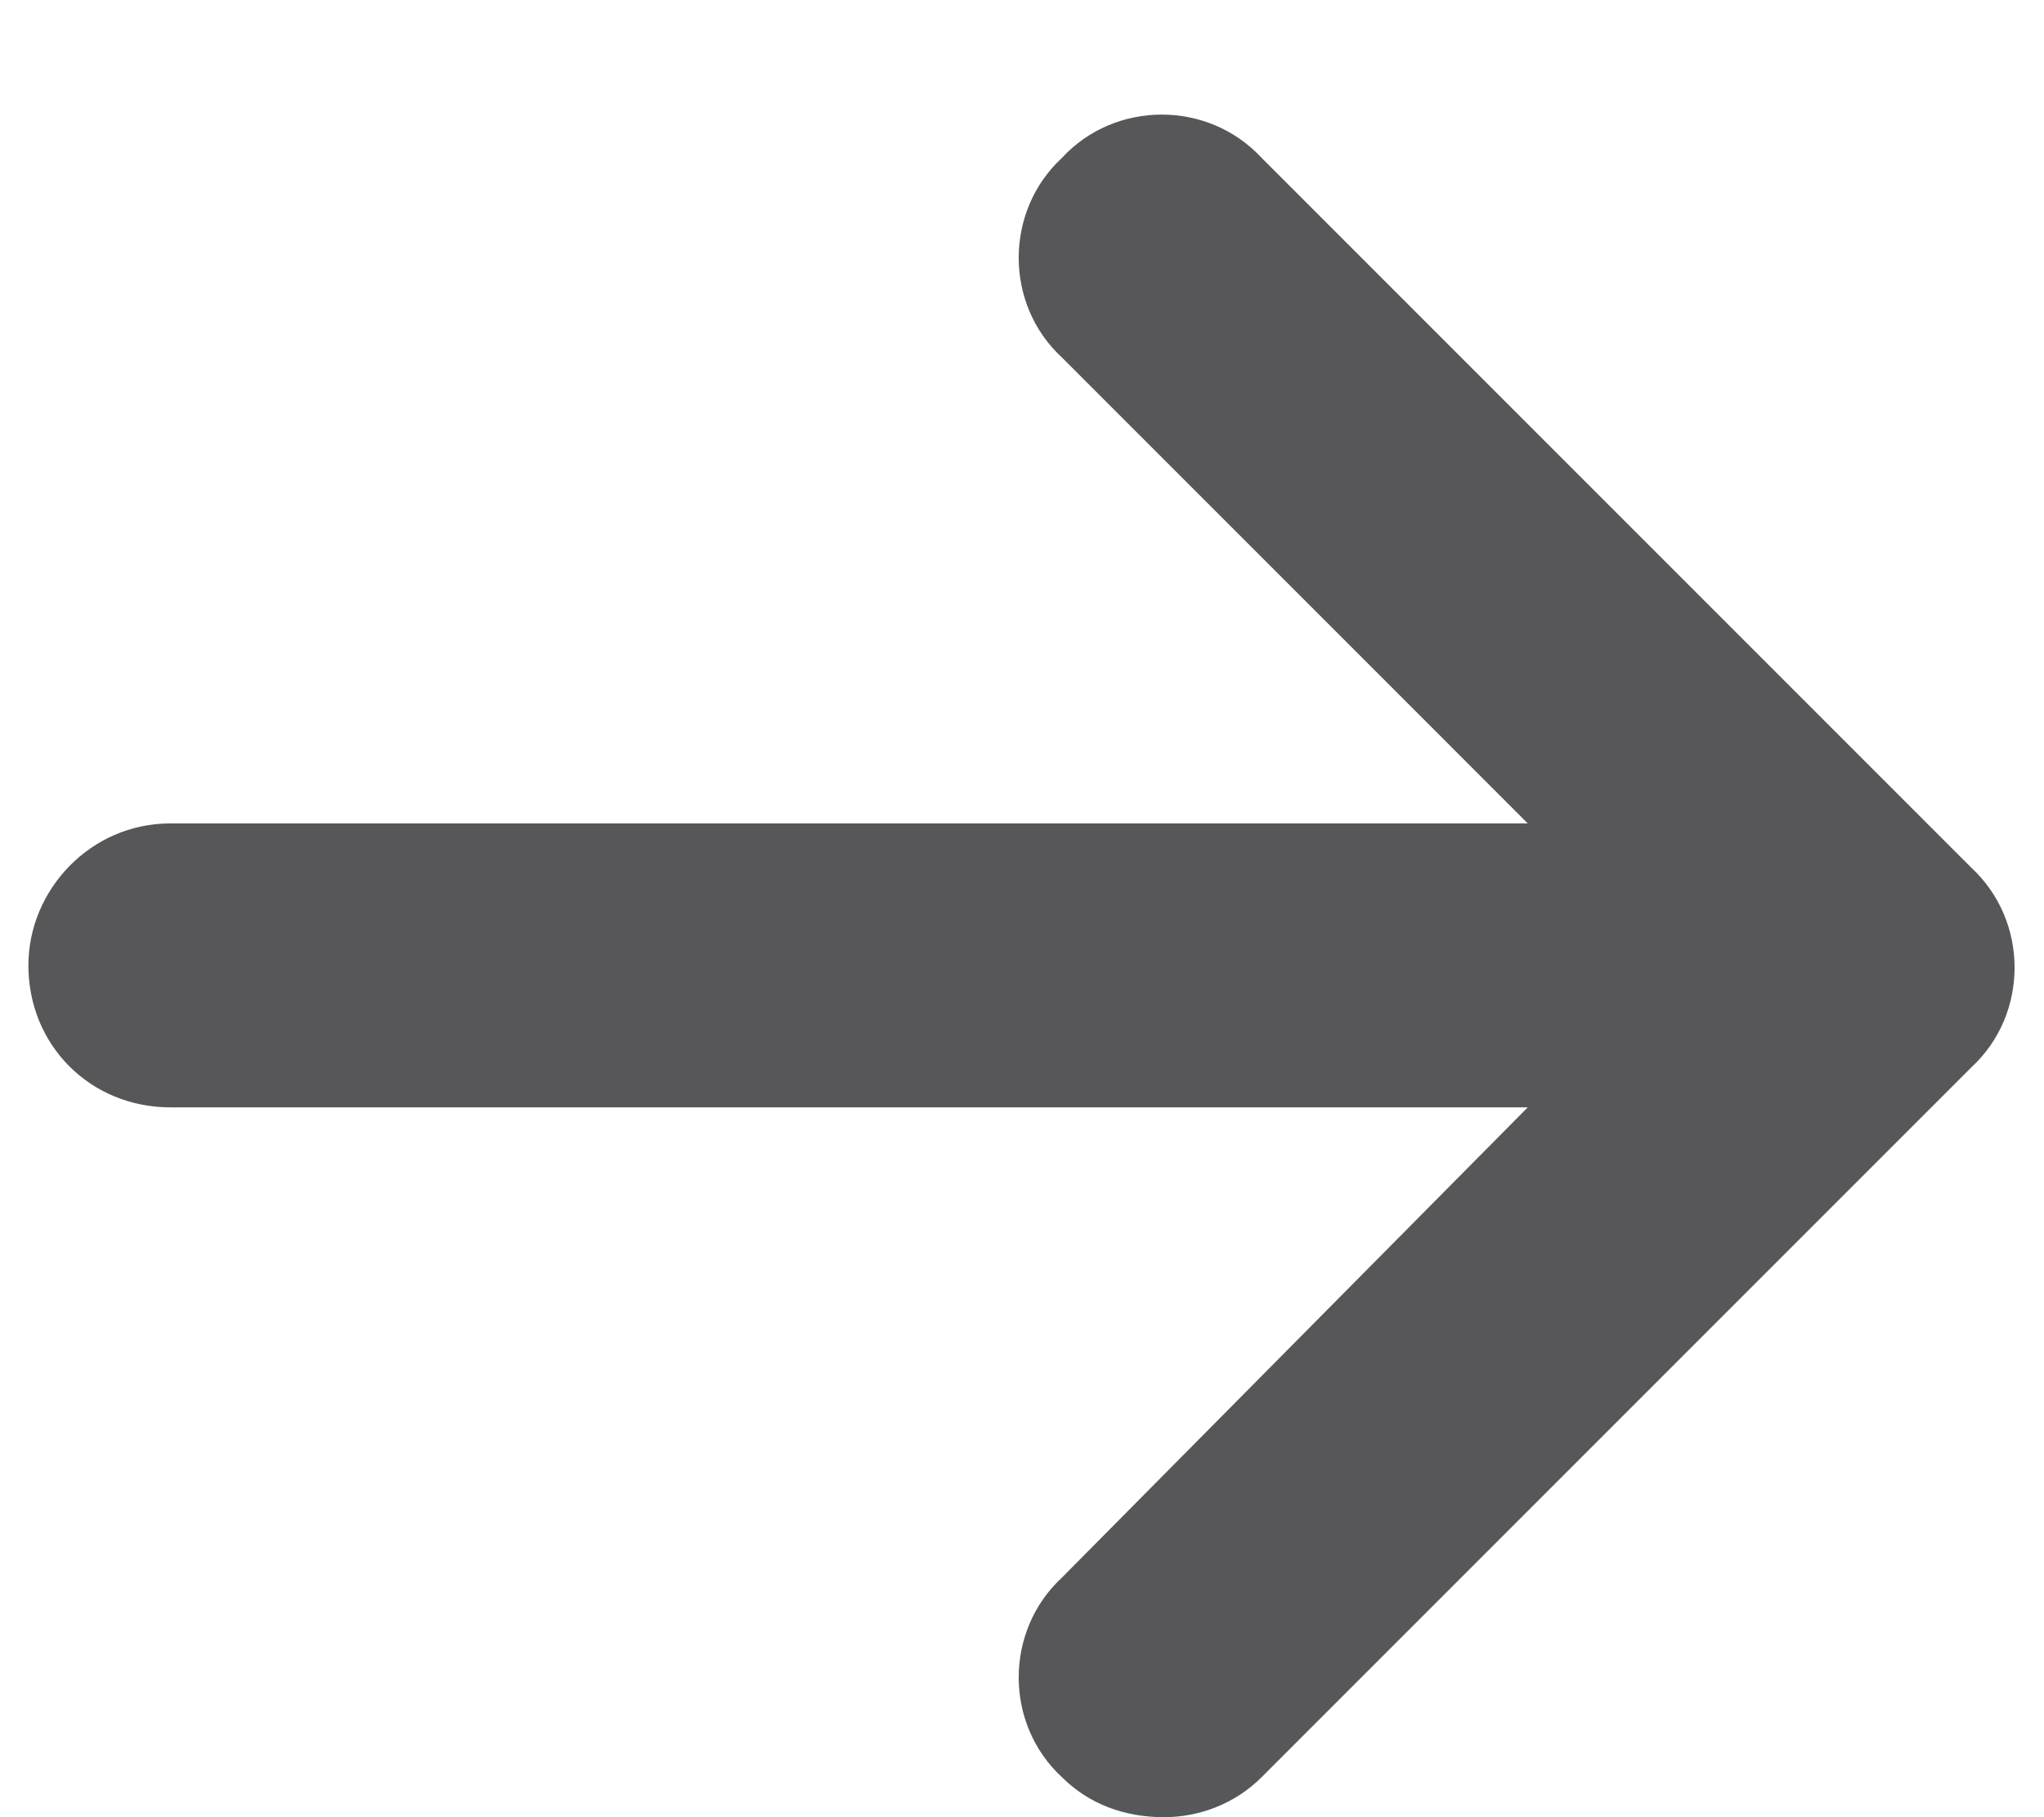 <svg width="9" height="8" viewBox="0 0 9 8" fill="none" xmlns="http://www.w3.org/2000/svg">
<path d="M8.68 4.699L5.555 7.824C5.438 7.941 5.281 8 5.125 8C4.949 8 4.793 7.941 4.676 7.824C4.422 7.59 4.422 7.18 4.676 6.945L6.727 4.875H0.75C0.398 4.875 0.125 4.602 0.125 4.25C0.125 3.918 0.398 3.625 0.75 3.625H6.727L4.676 1.574C4.422 1.34 4.422 0.93 4.676 0.695C4.91 0.441 5.32 0.441 5.555 0.695L8.68 3.82C8.934 4.055 8.934 4.465 8.68 4.699Z" fill="#575759"/>
</svg>

